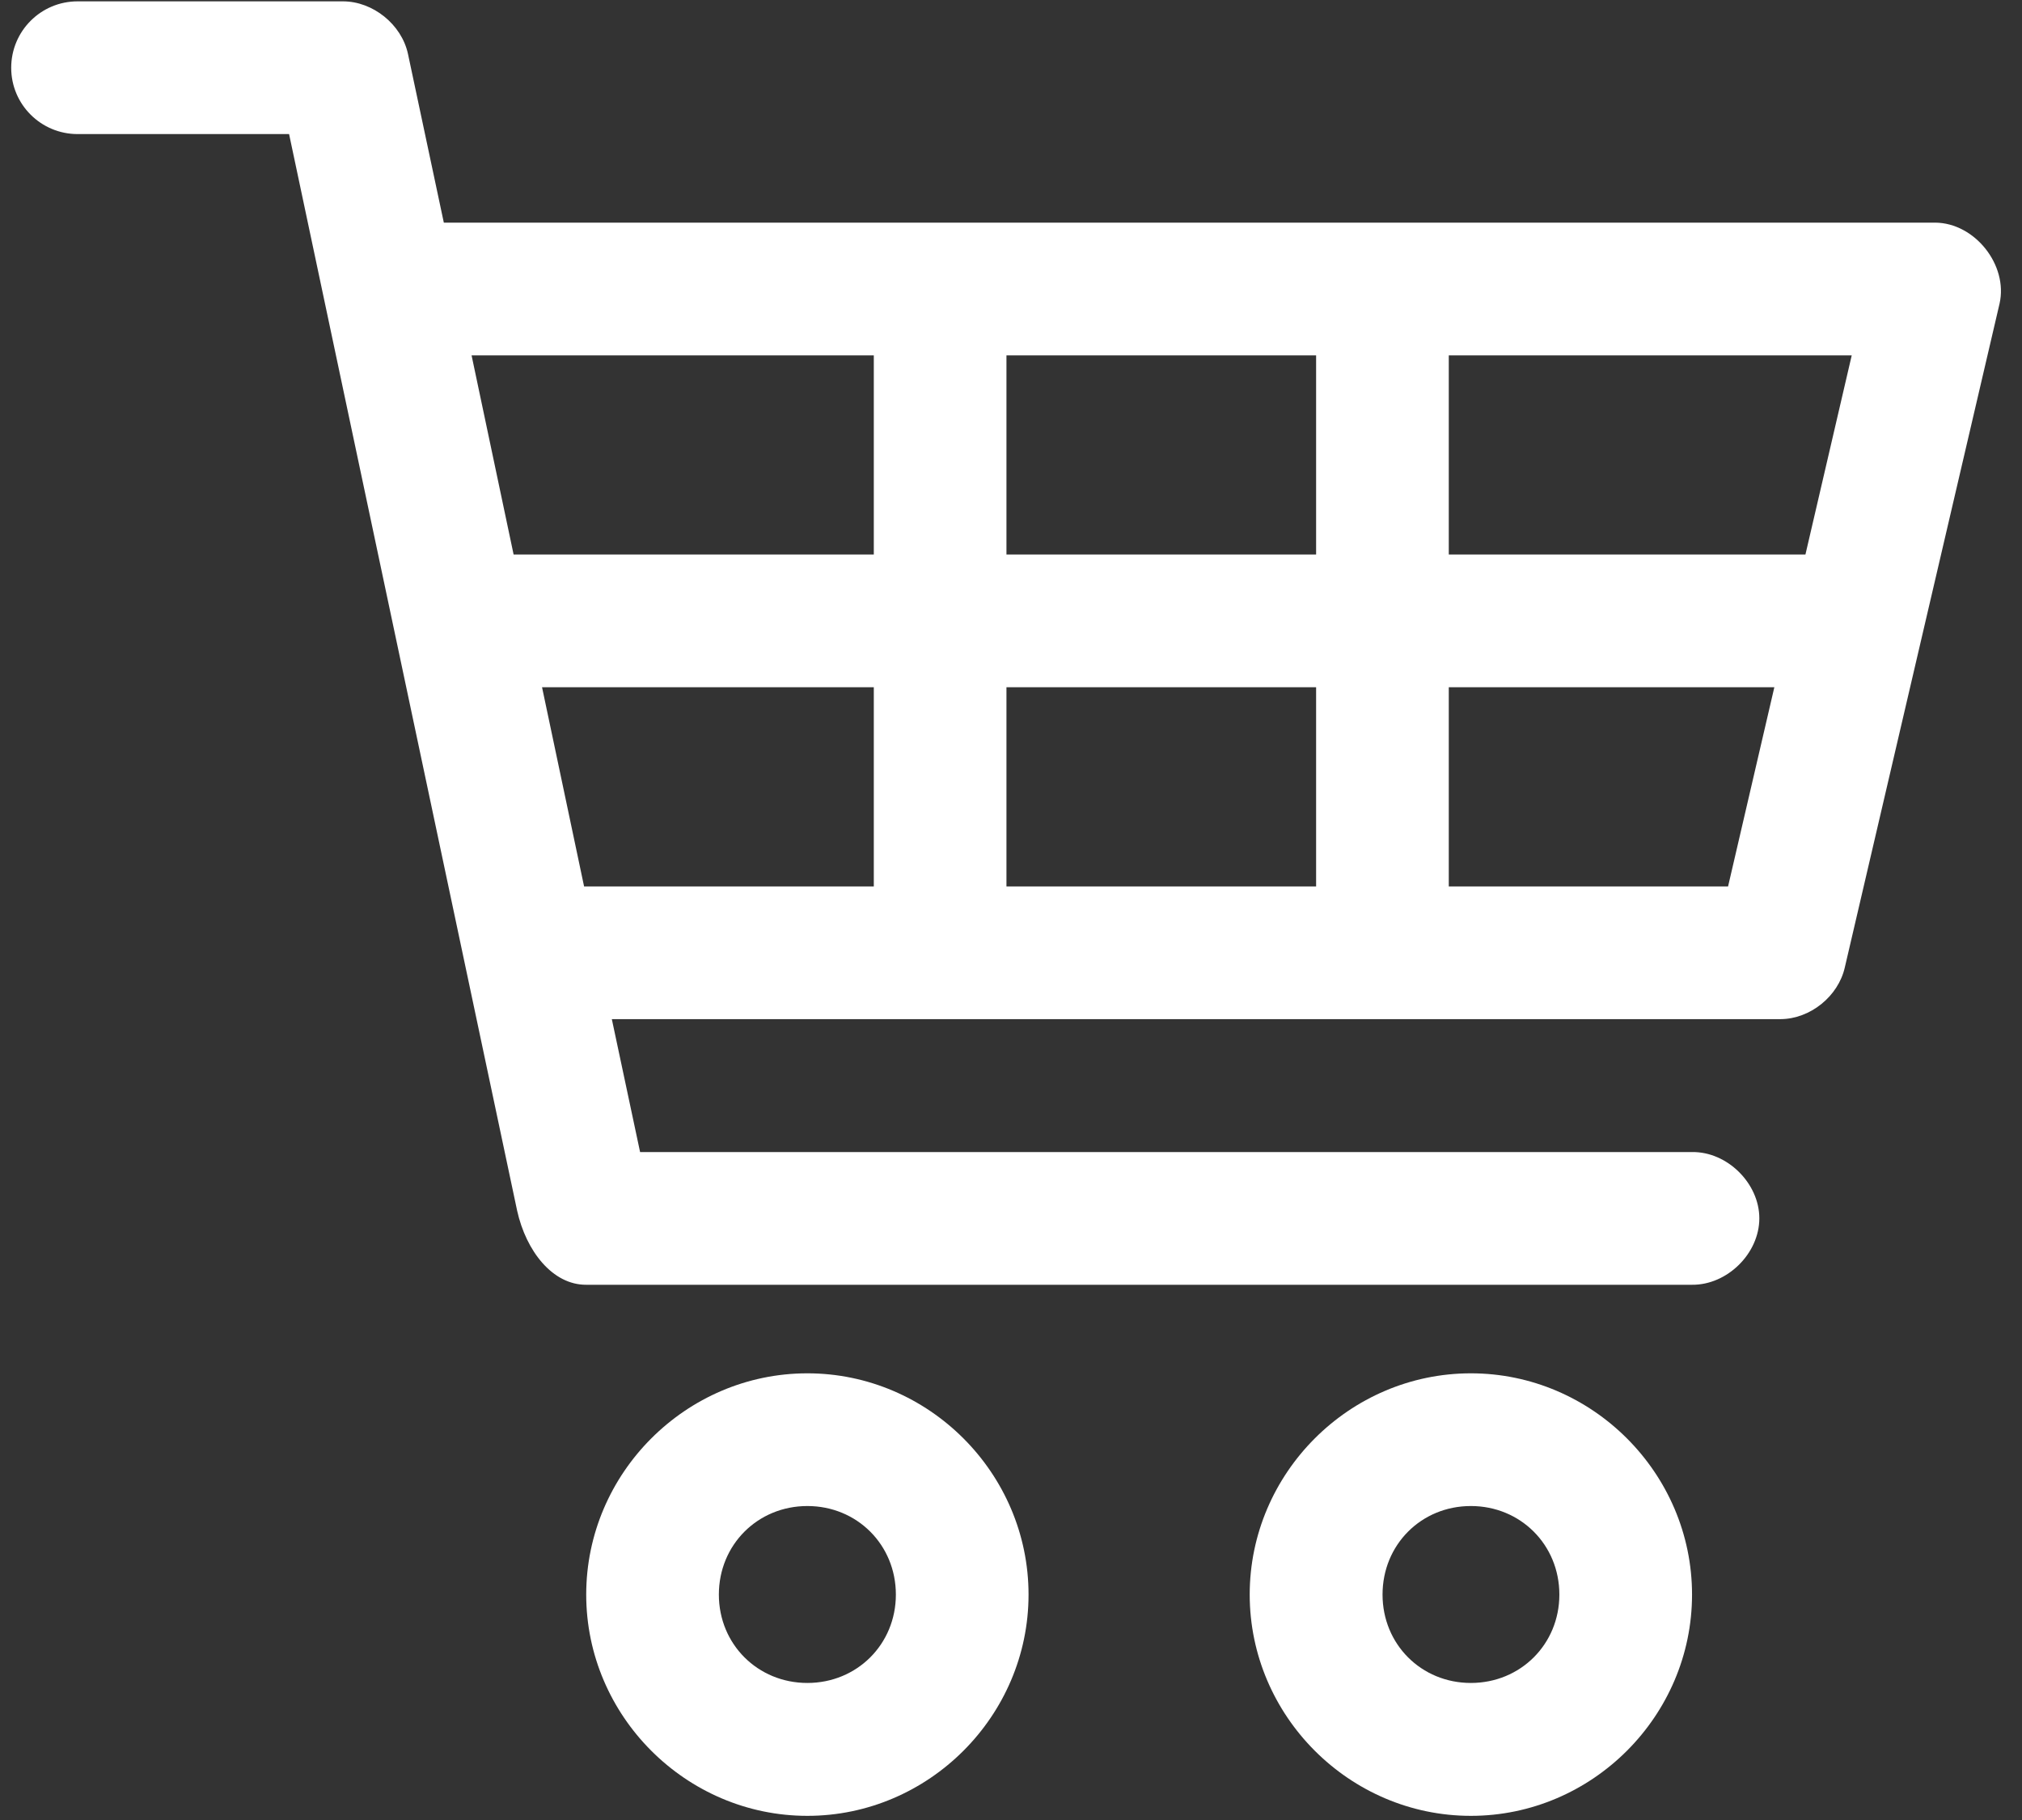 <svg xmlns="http://www.w3.org/2000/svg" xmlns:xlink="http://www.w3.org/1999/xlink" width="500" zoomAndPan="magnify" viewBox="0 0 375 337.5" height="450" preserveAspectRatio="xMidYMid meet" version="1.0"><rect x="0" y="0" width="375" height="337.5" fill="#333333" stroke="none"/><defs><clipPath id="id1"><path d="M 2.078 0 L 372 0 L 372 337 L 2.078 337 Z M 2.078 0 " clip-rule="nonzero"/></clipPath></defs><g clip-path="url(#id1)"><path fill="#ffffff" d="M 272.785 279.277 C 281.992 279.277 289.199 286.457 289.199 295.699 C 289.199 304.906 281.992 312.086 272.785 312.086 C 263.582 312.086 256.406 304.906 256.406 295.699 C 256.406 286.457 263.582 279.277 272.785 279.277 Z M 149.734 279.277 C 158.941 279.277 166.148 286.457 166.148 295.699 C 166.148 304.906 158.941 312.086 149.734 312.086 C 140.531 312.086 133.32 304.906 133.32 295.699 C 133.32 286.457 140.531 279.277 149.734 279.277 Z M 272.785 254.668 C 250.281 254.668 231.77 273.184 231.77 295.699 C 231.77 318.211 250.281 336.73 272.785 336.73 C 295.293 336.73 313.805 318.211 313.805 295.699 C 313.805 273.184 295.293 254.668 272.785 254.668 Z M 149.734 254.668 C 127.227 254.668 108.719 273.184 108.719 295.699 C 108.719 318.211 127.227 336.73 149.734 336.73 C 172.242 336.73 190.754 318.211 190.754 295.699 C 190.754 273.184 172.242 254.668 149.734 254.668 Z M 268.691 127.441 L 329.07 127.441 L 320.488 164.379 L 268.691 164.379 Z M 186.656 127.441 L 244.086 127.441 L 244.086 164.379 L 186.656 164.379 Z M 100.527 127.441 L 162.055 127.441 L 162.055 164.379 L 108.324 164.379 Z M 268.691 65.895 L 343.422 65.895 L 334.836 102.832 L 268.691 102.832 Z M 186.656 65.895 L 244.086 65.895 L 244.086 102.832 L 186.656 102.832 Z M 87.457 65.895 L 162.055 65.895 L 162.055 102.832 L 95.254 102.832 Z M 14.398 0.25 C 7.582 0.25 2.078 5.758 2.078 12.574 C 2.078 19.359 7.582 24.863 14.398 24.863 L 53.613 24.863 L 95.91 224.516 C 97.578 232.02 102.492 238.281 108.719 238.246 L 313.805 238.246 C 320.324 238.312 326.285 232.445 326.285 225.926 C 326.285 219.438 320.324 213.535 313.805 213.637 L 118.711 213.637 L 113.469 188.988 L 330.219 188.988 C 335.723 188.957 340.93 184.762 342.141 179.387 L 370.84 56.293 C 372.445 49.148 366.254 41.348 358.918 41.285 L 82.312 41.285 L 75.66 9.984 C 74.484 4.547 69.176 0.25 63.605 0.25 L 14.398 0.25 " fill-opacity="1" fill-rule="nonzero"/></g></svg>